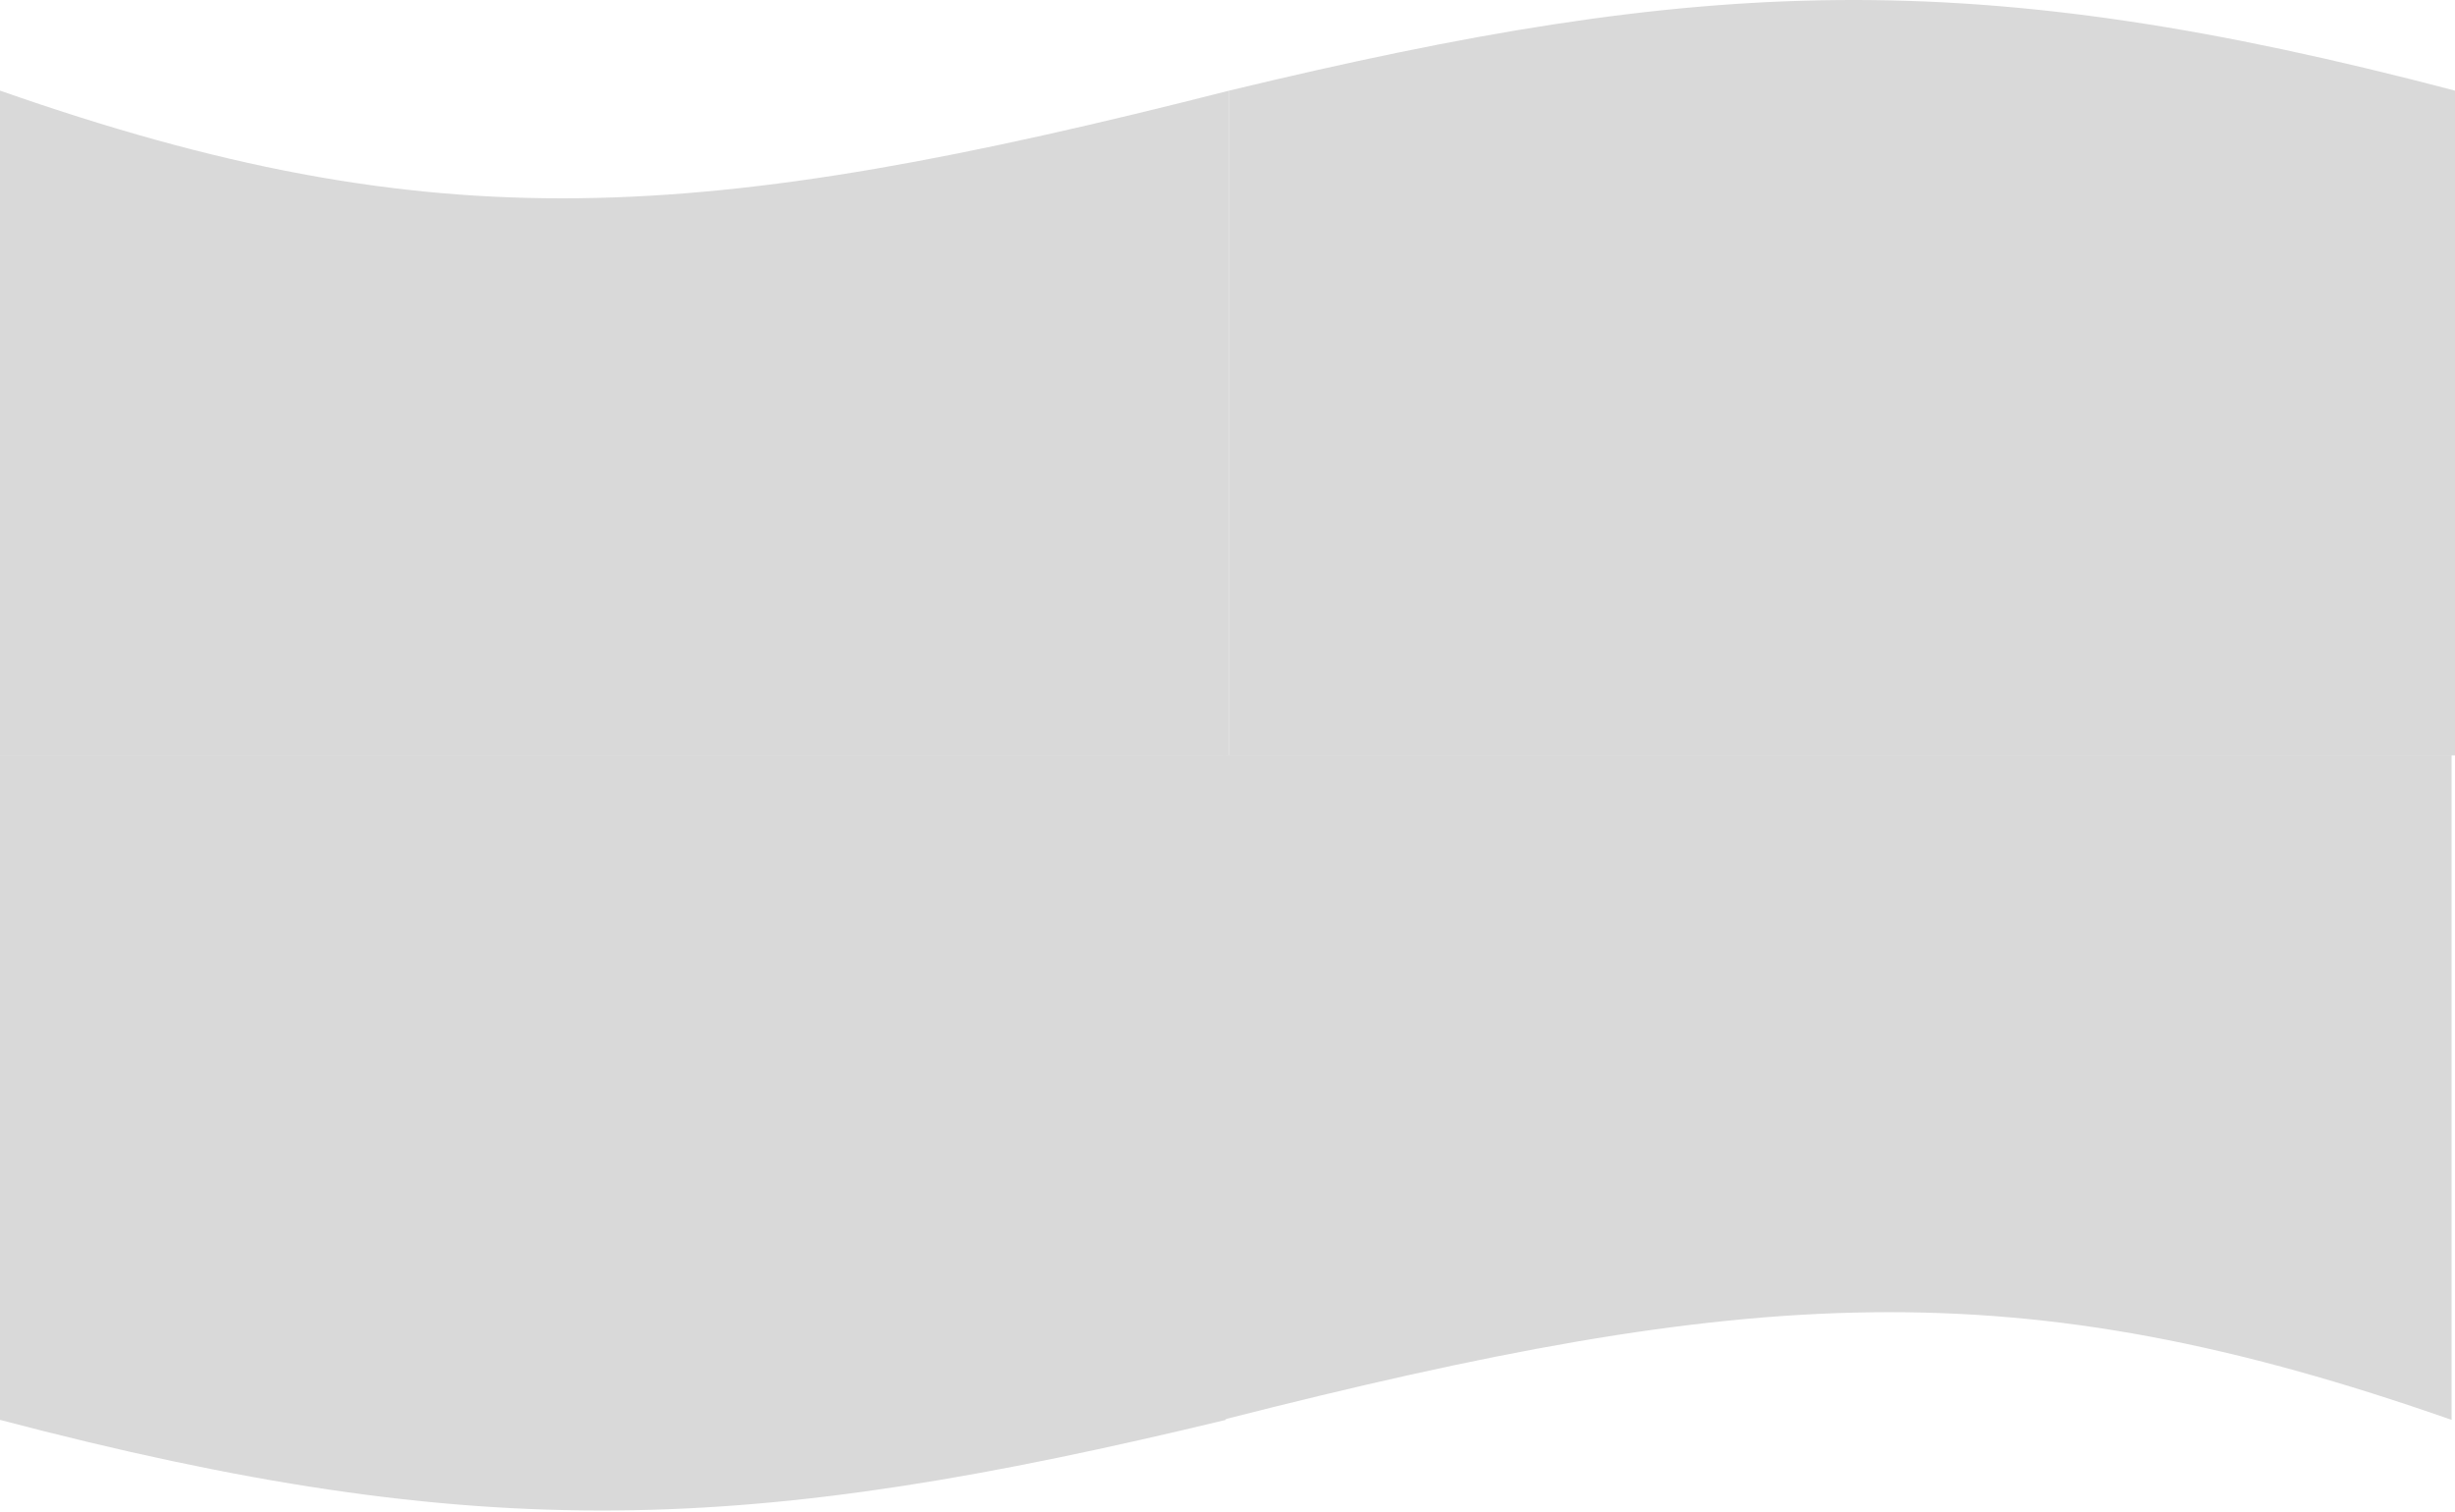 <svg width="1440" height="887" viewBox="0 0 1440 887" fill="none" xmlns="http://www.w3.org/2000/svg">
<path d="M0 53.166C254.996 142.529 410.784 132.147 720.999 53.166V443.166H0V53.166Z" fill="#D9D9D9"/>
<path d="M720.999 53.166C999.12 -13.941 1156.25 -21.405 1440 53.166V443.166H720.999V53.166Z" fill="#D9D9D9"/>
<path d="M719.001 833C440.88 900.107 283.751 907.571 9.53674e-07 833V443L719.001 443V833Z" fill="#D9D9D9"/>
<path d="M1438 833C1183 743.637 1027.21 754.02 717 833V443L1438 443V833Z" fill="#D9D9D9"/>
</svg>
